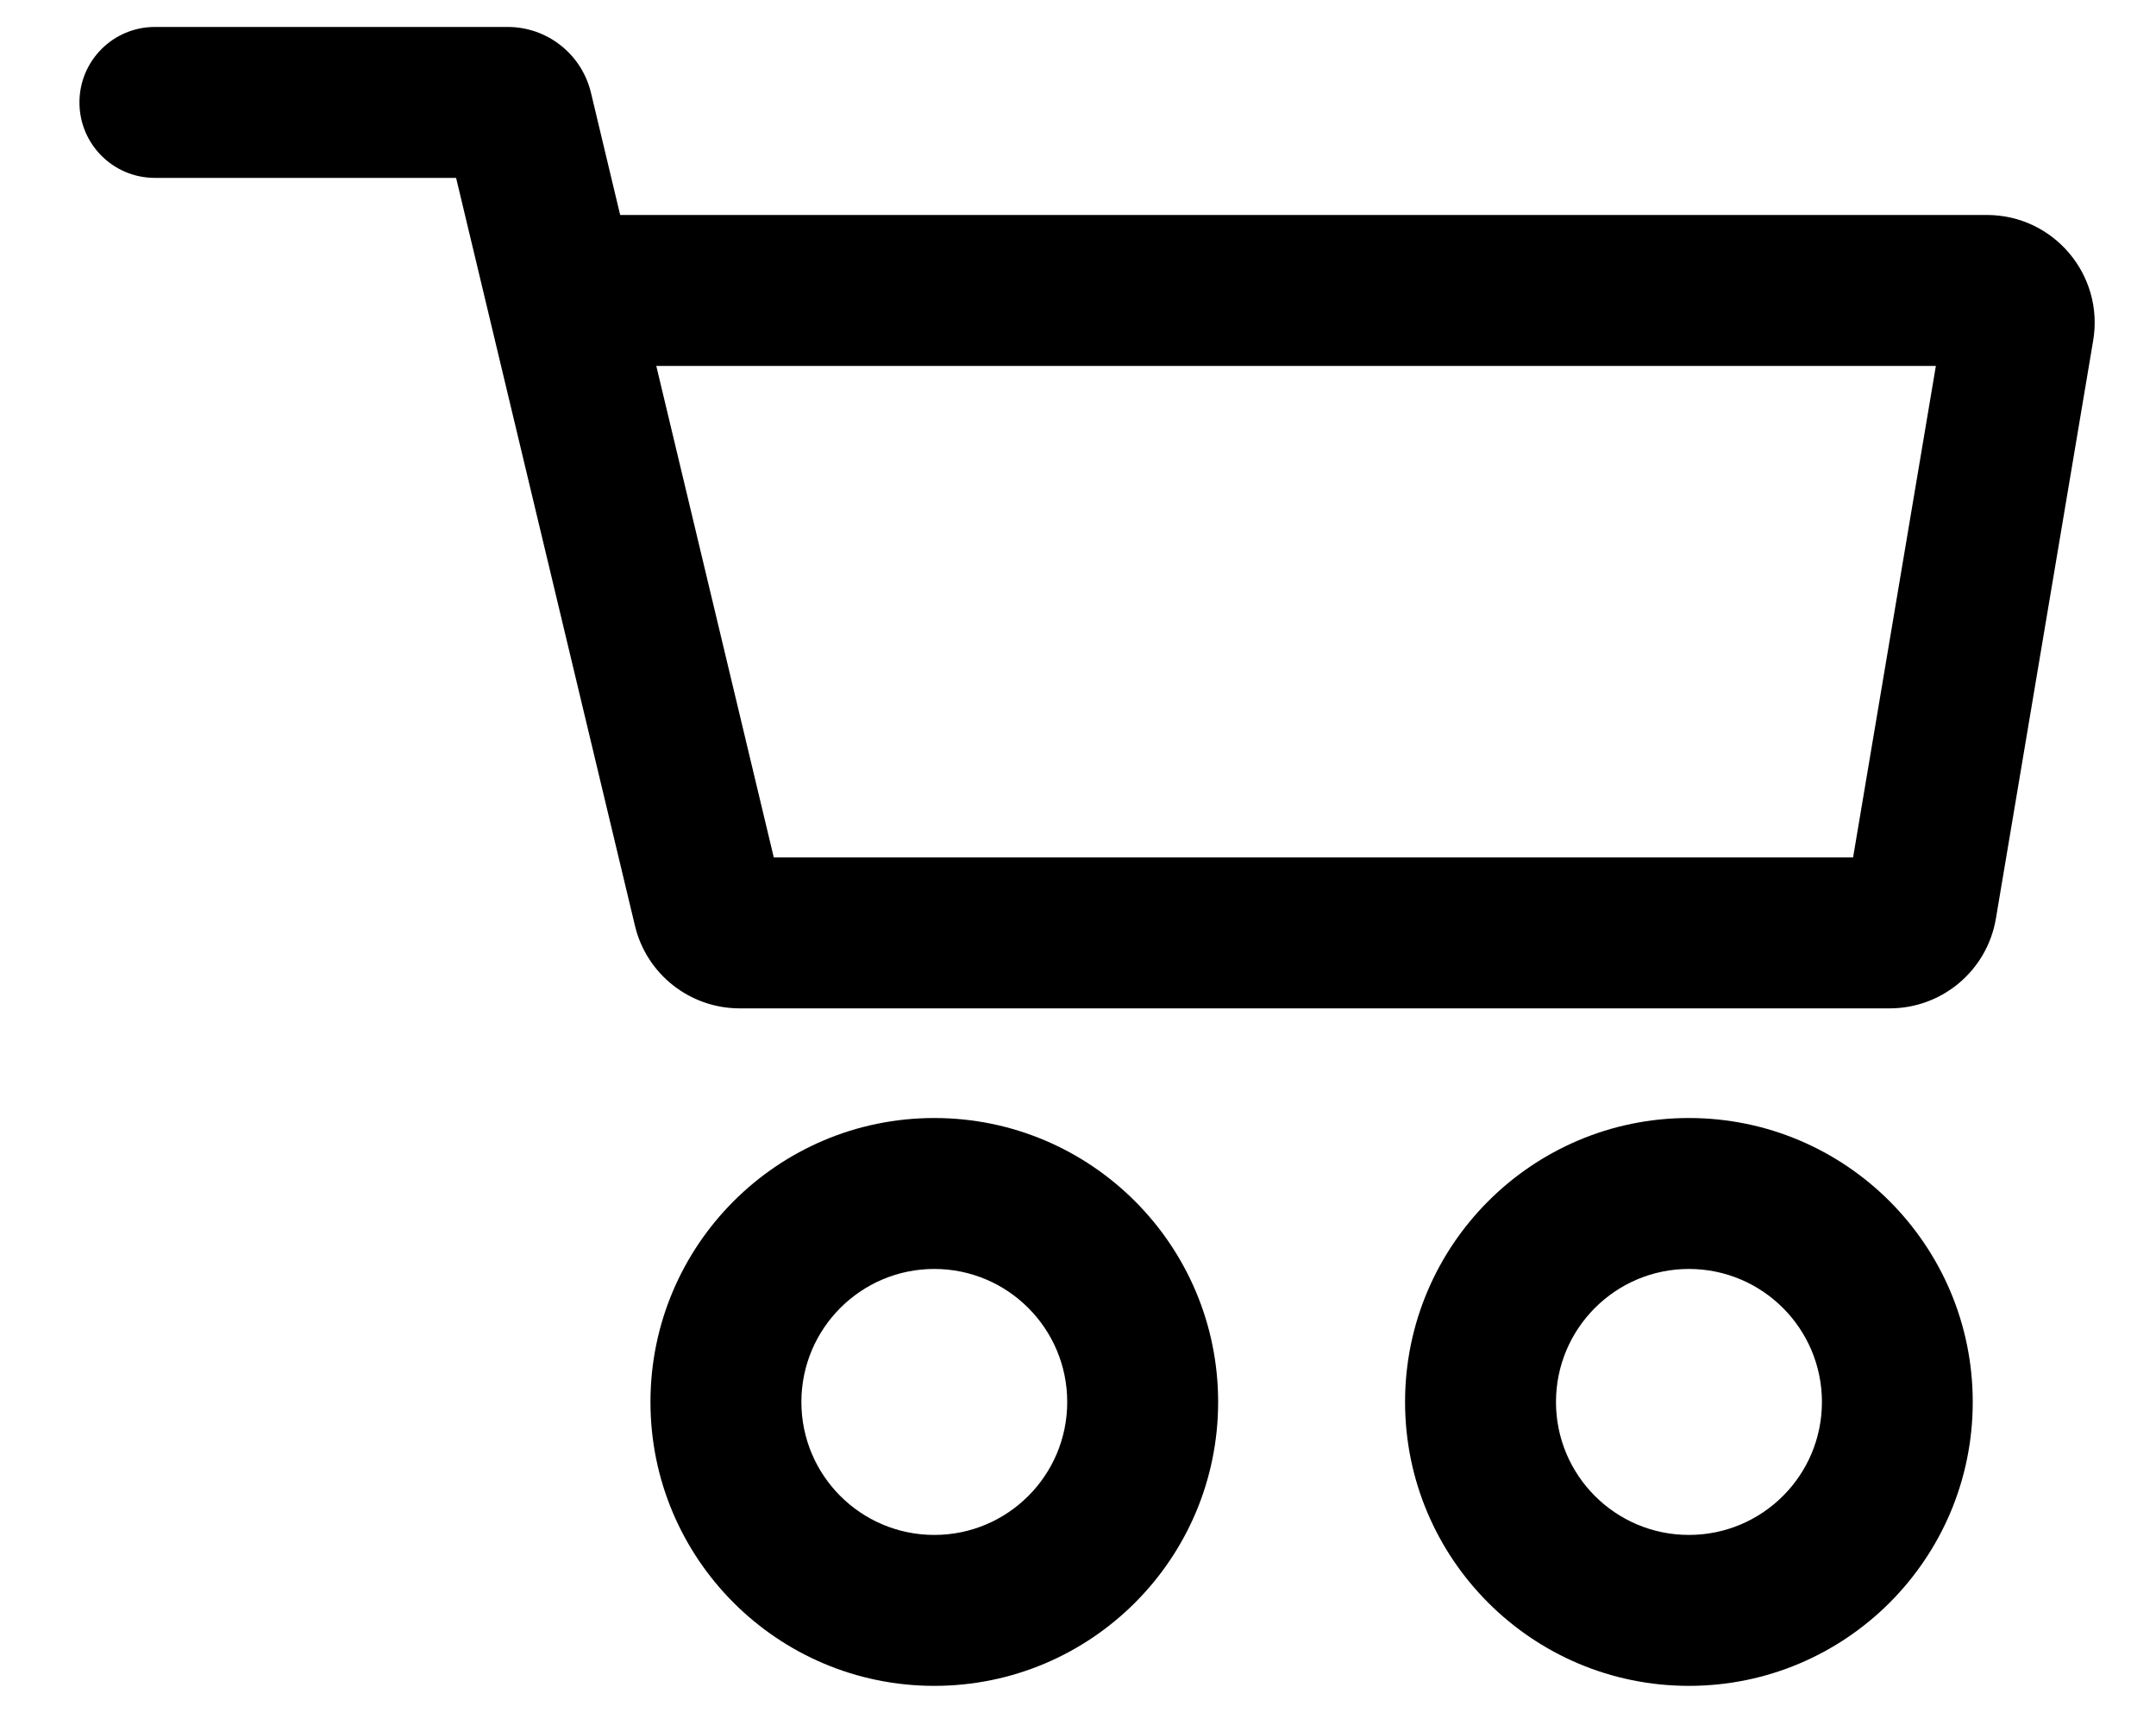 <svg width="20" height="16" viewBox="0 0 20 16" fill="none" xmlns="http://www.w3.org/2000/svg">
<path fill-rule="evenodd" clip-rule="evenodd" d="M0.737 0.95C0.737 1.337 1.05 1.65 1.437 1.65H4.231L5.89 8.586C5.997 9.036 6.4 9.353 6.862 9.353H17.529C18.017 9.353 18.434 9.001 18.515 8.519L19.417 3.16C19.52 2.55 19.05 1.994 18.431 1.994H5.753L5.482 0.86C5.396 0.502 5.077 0.25 4.709 0.25H1.437C1.05 0.25 0.737 0.563 0.737 0.95ZM7.178 7.953L6.088 3.394H17.958L17.19 7.953H7.178Z" fill="black"/>
<path fill-rule="evenodd" clip-rule="evenodd" d="M8.667 15.637C10.121 15.637 11.3 14.458 11.3 13.004C11.3 11.55 10.121 10.37 8.667 10.37C7.213 10.37 6.034 11.55 6.034 13.004C6.034 14.458 7.213 15.637 8.667 15.637ZM8.667 14.237C9.348 14.237 9.9 13.685 9.9 13.004C9.9 12.323 9.348 11.77 8.667 11.77C7.986 11.77 7.434 12.323 7.434 13.004C7.434 13.685 7.986 14.237 8.667 14.237Z" fill="black"/>
<path fill-rule="evenodd" clip-rule="evenodd" d="M15.667 15.637C17.121 15.637 18.3 14.458 18.3 13.004C18.3 11.55 17.121 10.37 15.667 10.37C14.213 10.37 13.034 11.55 13.034 13.004C13.034 14.458 14.213 15.637 15.667 15.637ZM15.667 14.237C16.348 14.237 16.901 13.685 16.901 13.004C16.901 12.323 16.348 11.77 15.667 11.77C14.986 11.77 14.434 12.323 14.434 13.004C14.434 13.685 14.986 14.237 15.667 14.237Z" fill="black"/>
</svg>
